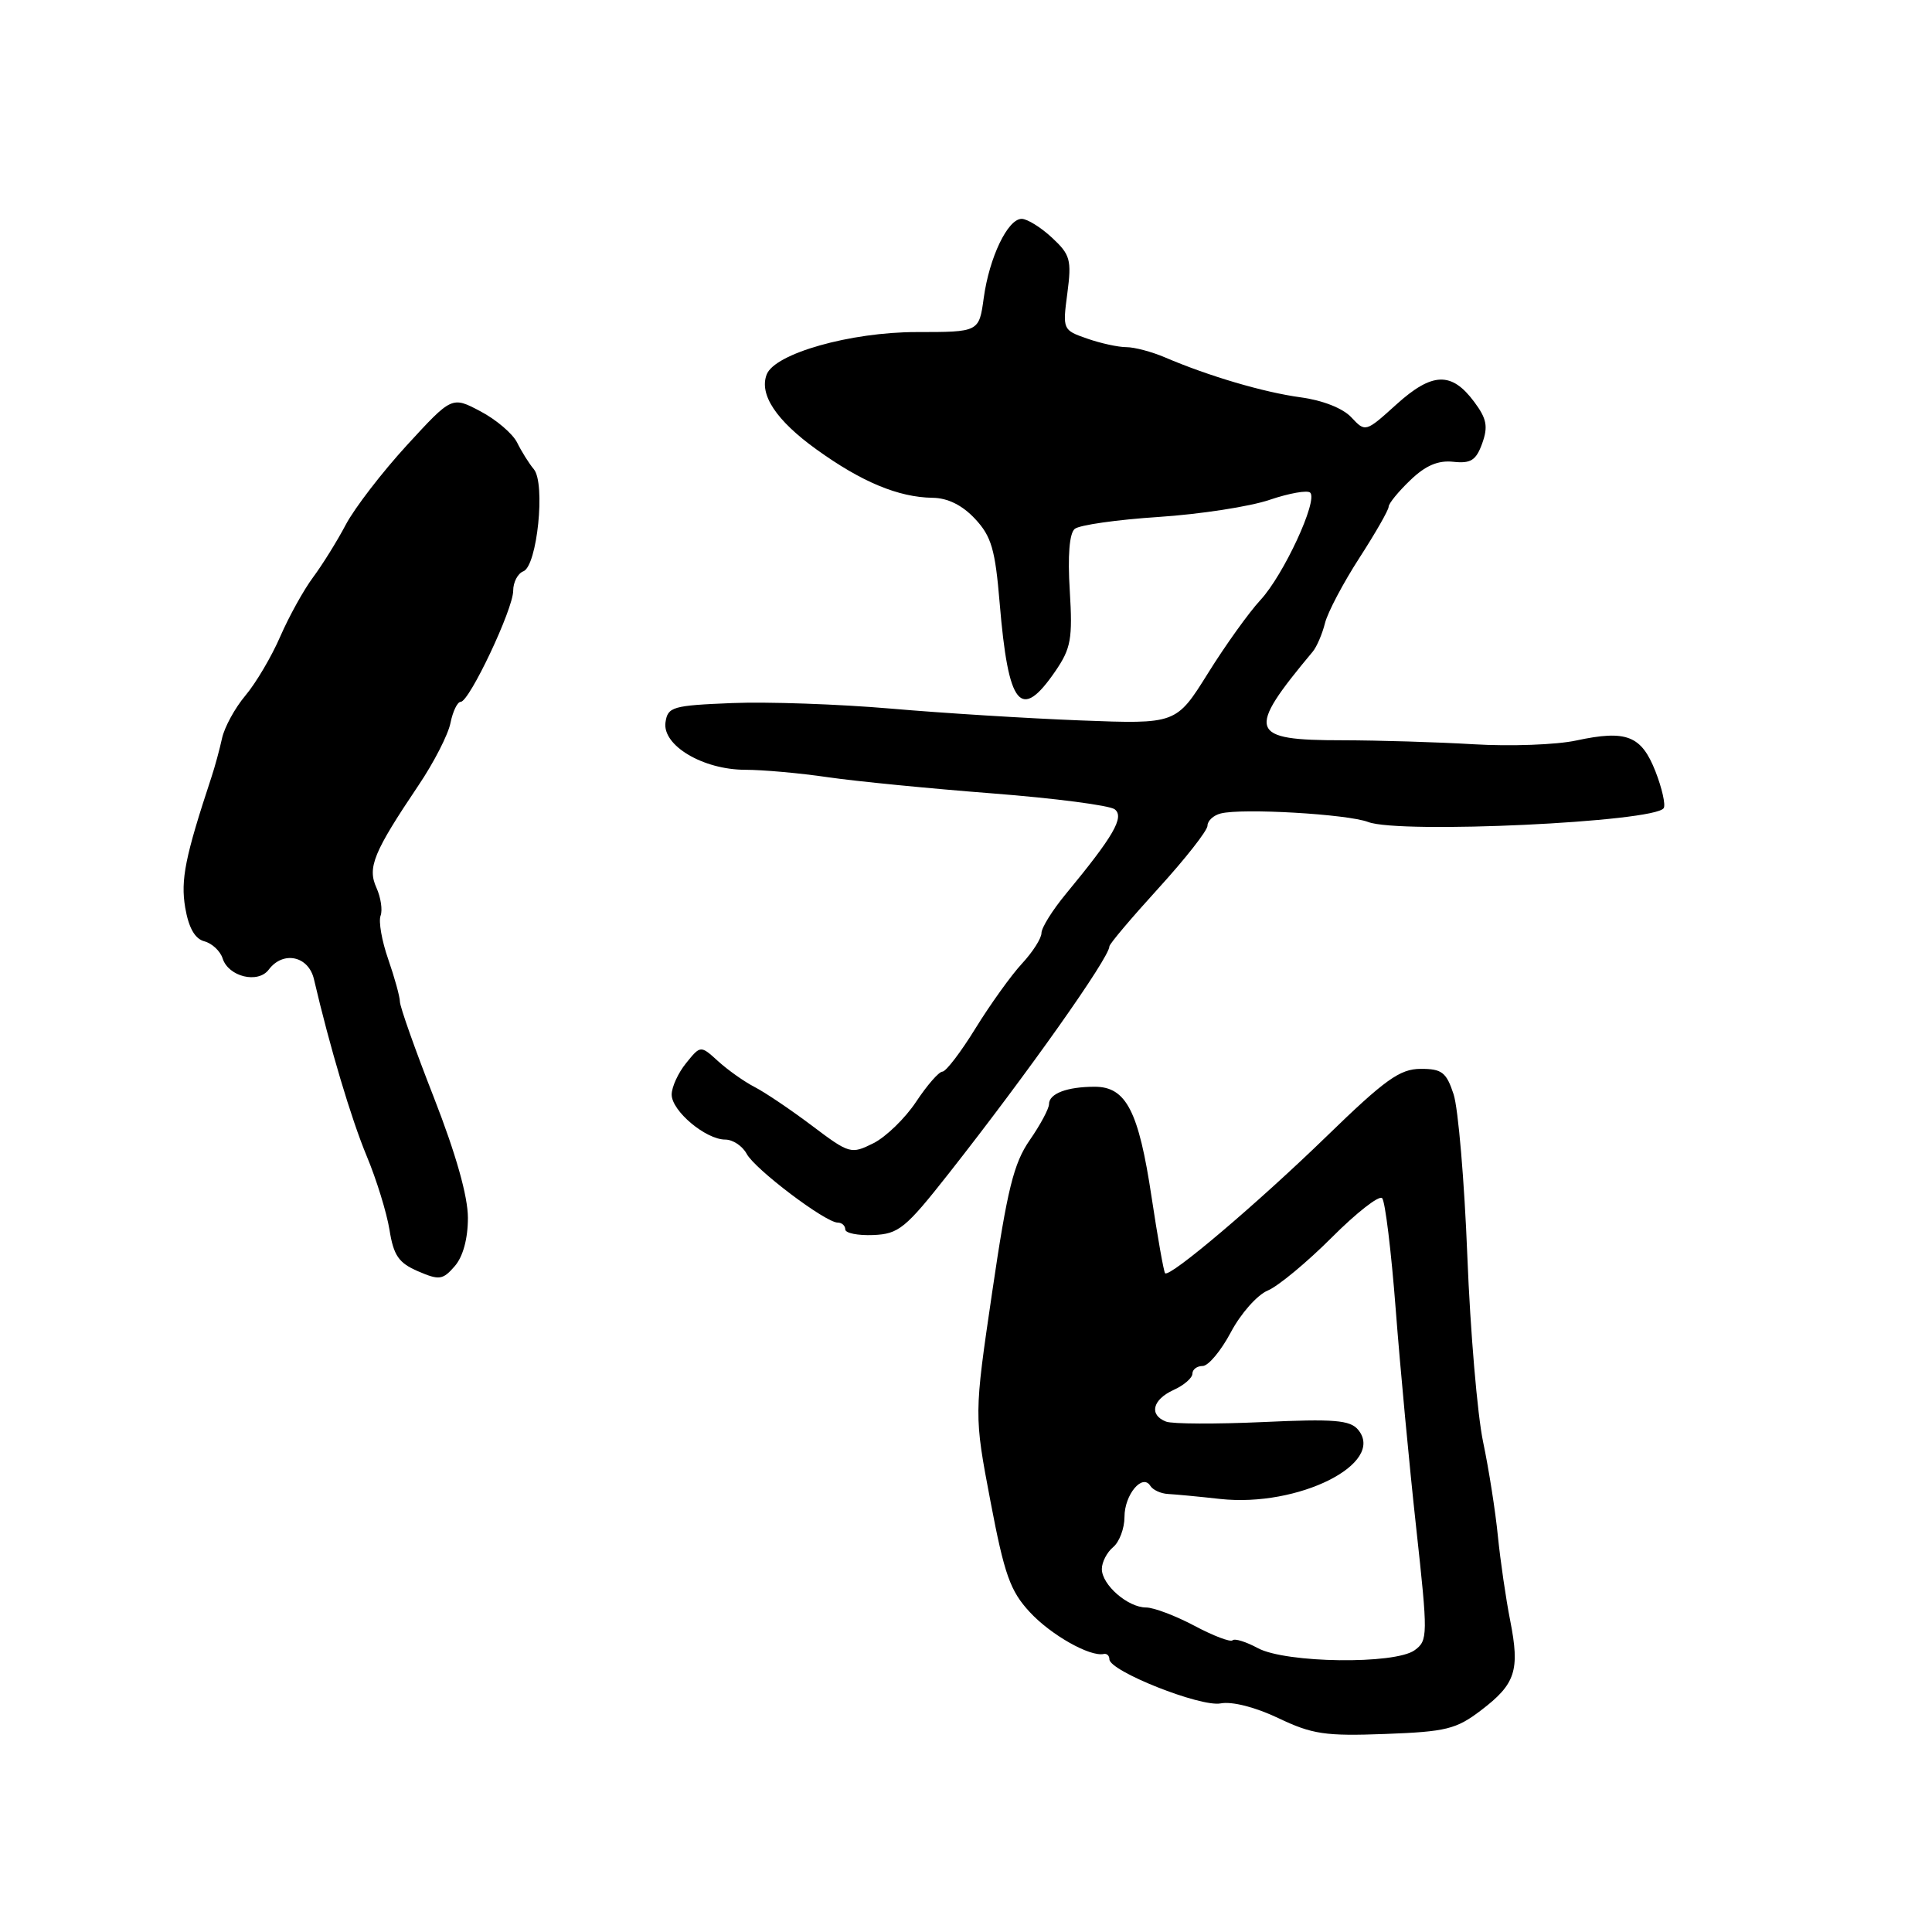 <?xml version="1.0" encoding="UTF-8" standalone="no"?>
<!DOCTYPE svg PUBLIC "-//W3C//DTD SVG 1.1//EN" "http://www.w3.org/Graphics/SVG/1.1/DTD/svg11.dtd" >
<svg xmlns="http://www.w3.org/2000/svg" xmlns:xlink="http://www.w3.org/1999/xlink" version="1.1" viewBox="0 0 256 256">
 <g >
 <path fill="currentColor"
d=" M 196.25 226.62 C 200.82 223.14 201.41 221.34 200.11 214.74 C 199.54 211.86 198.81 206.83 198.48 203.57 C 198.16 200.31 197.28 194.68 196.52 191.07 C 195.76 187.46 194.82 176.37 194.43 166.44 C 194.04 156.50 193.22 146.86 192.61 145.00 C 191.65 142.08 191.06 141.62 188.24 141.63 C 185.49 141.64 183.53 143.04 175.78 150.57 C 166.63 159.45 154.99 169.33 154.38 168.71 C 154.21 168.54 153.40 163.99 152.59 158.62 C 150.88 147.22 149.22 144.00 145.06 144.00 C 141.38 144.00 139.00 144.91 139.00 146.30 C 139.00 146.90 137.85 149.05 136.44 151.08 C 134.32 154.14 133.47 157.60 131.48 171.14 C 129.07 187.50 129.07 187.50 131.24 198.92 C 133.09 208.66 133.86 210.82 136.46 213.62 C 139.24 216.63 144.42 219.56 146.25 219.16 C 146.66 219.07 147.00 219.39 147.00 219.86 C 147.00 221.43 159.07 226.22 161.74 225.71 C 163.26 225.42 166.34 226.21 169.39 227.66 C 173.87 229.80 175.61 230.06 183.54 229.76 C 191.62 229.46 192.96 229.13 196.25 226.62 Z  M 62.00 161.37 C 62.00 158.51 60.41 152.90 57.50 145.45 C 55.02 139.12 52.99 133.39 52.99 132.72 C 52.98 132.05 52.28 129.52 51.44 127.10 C 50.59 124.67 50.14 122.08 50.43 121.33 C 50.71 120.59 50.46 118.92 49.88 117.63 C 48.66 114.95 49.49 112.93 55.46 104.05 C 57.48 101.06 59.38 97.35 59.69 95.80 C 60.00 94.26 60.61 93.00 61.04 93.00 C 62.19 93.00 68.00 80.71 68.00 78.28 C 68.00 77.14 68.61 75.98 69.35 75.70 C 71.18 74.99 72.30 64.07 70.74 62.18 C 70.10 61.42 69.10 59.82 68.52 58.64 C 67.93 57.46 65.75 55.60 63.66 54.50 C 59.88 52.50 59.88 52.50 53.91 59.00 C 50.63 62.58 47.00 67.30 45.83 69.50 C 44.67 71.70 42.71 74.85 41.48 76.50 C 40.25 78.15 38.30 81.67 37.14 84.33 C 35.99 86.99 33.91 90.51 32.52 92.16 C 31.13 93.81 29.74 96.36 29.42 97.83 C 29.10 99.30 28.47 101.62 28.01 103.00 C 24.53 113.54 23.92 116.57 24.54 120.26 C 25.00 122.94 25.82 124.40 27.08 124.73 C 28.10 125.00 29.19 126.02 29.50 127.00 C 30.27 129.42 34.19 130.38 35.61 128.48 C 37.51 125.95 40.88 126.66 41.60 129.75 C 43.70 138.74 46.53 148.23 48.58 153.16 C 49.88 156.27 51.24 160.68 51.61 162.96 C 52.15 166.36 52.83 167.35 55.39 168.45 C 58.20 169.66 58.67 169.60 60.25 167.78 C 61.35 166.52 62.00 164.14 62.00 161.37 Z  M 125.71 155.50 C 136.16 142.22 147.00 126.89 147.00 125.40 C 147.00 125.08 149.93 121.62 153.50 117.70 C 157.07 113.78 160.00 110.05 160.00 109.41 C 160.00 108.76 160.79 108.03 161.75 107.79 C 164.59 107.06 178.53 107.87 181.29 108.92 C 185.49 110.52 219.31 108.93 220.45 107.08 C 220.72 106.64 220.23 104.45 219.36 102.22 C 217.49 97.46 215.52 96.69 208.86 98.12 C 206.23 98.69 200.12 98.91 195.29 98.62 C 190.45 98.33 182.63 98.10 177.91 98.09 C 165.43 98.09 165.06 96.99 173.95 86.34 C 174.48 85.70 175.21 84.00 175.57 82.56 C 175.93 81.13 177.98 77.25 180.11 73.95 C 182.25 70.64 184.00 67.58 184.00 67.15 C 184.00 66.72 185.29 65.14 186.87 63.63 C 188.89 61.68 190.56 60.97 192.57 61.19 C 194.89 61.44 195.59 61.00 196.40 58.75 C 197.20 56.52 197.00 55.47 195.34 53.25 C 192.35 49.22 189.78 49.30 185.03 53.59 C 180.95 57.28 180.92 57.29 179.06 55.30 C 177.95 54.10 175.25 53.04 172.35 52.65 C 167.47 51.99 160.19 49.85 154.35 47.35 C 152.62 46.61 150.32 46.00 149.25 46.00 C 148.18 46.00 145.83 45.49 144.04 44.86 C 140.82 43.74 140.79 43.67 141.43 38.85 C 142.01 34.43 141.82 33.74 139.39 31.49 C 137.92 30.12 136.11 29.00 135.38 29.00 C 133.53 29.00 131.09 34.10 130.35 39.48 C 129.73 44.00 129.73 44.00 121.45 44.00 C 112.69 44.00 102.66 46.84 101.59 49.62 C 100.57 52.27 102.85 55.71 108.17 59.54 C 114.16 63.86 119.03 65.89 123.56 65.96 C 125.58 65.98 127.51 66.94 129.20 68.75 C 131.37 71.07 131.87 72.81 132.46 79.90 C 133.61 93.66 135.24 95.65 139.85 88.92 C 141.91 85.91 142.14 84.64 141.75 78.25 C 141.46 73.63 141.70 70.66 142.41 70.08 C 143.02 69.57 148.01 68.86 153.51 68.50 C 159.00 68.14 165.63 67.12 168.23 66.23 C 170.83 65.35 173.25 64.92 173.61 65.28 C 174.66 66.32 170.08 76.20 167.02 79.50 C 165.49 81.15 162.35 85.53 160.05 89.23 C 155.85 95.95 155.85 95.95 143.18 95.46 C 136.20 95.19 124.88 94.49 118.00 93.89 C 111.12 93.30 101.67 92.97 97.00 93.16 C 89.10 93.48 88.48 93.66 88.18 95.72 C 87.75 98.78 93.15 101.99 98.73 102.00 C 101.06 102.00 106.01 102.44 109.73 102.99 C 113.45 103.53 123.25 104.49 131.50 105.13 C 139.75 105.77 147.05 106.72 147.71 107.24 C 149.02 108.26 147.55 110.80 141.25 118.43 C 139.46 120.59 138.00 122.93 138.00 123.63 C 138.00 124.33 136.84 126.15 135.41 127.69 C 133.99 129.22 131.23 133.07 129.27 136.24 C 127.32 139.41 125.34 142.00 124.87 142.00 C 124.41 142.00 122.84 143.80 121.39 145.99 C 119.94 148.18 117.38 150.66 115.72 151.49 C 112.77 152.96 112.55 152.90 107.59 149.16 C 104.79 147.05 101.38 144.75 100.00 144.04 C 98.62 143.33 96.45 141.79 95.17 140.63 C 92.83 138.50 92.83 138.50 90.92 140.86 C 89.86 142.16 89.00 144.04 89.00 145.04 C 89.00 147.21 93.52 151.00 96.10 151.00 C 97.11 151.00 98.38 151.85 98.94 152.89 C 100.04 154.94 109.38 162.00 111.00 162.00 C 111.55 162.00 112.00 162.41 112.00 162.90 C 112.00 163.40 113.67 163.73 115.70 163.65 C 119.08 163.51 119.97 162.79 125.71 155.50 Z  M 166.66 218.38 C 165.10 217.54 163.60 217.07 163.32 217.35 C 163.05 217.62 160.77 216.76 158.26 215.42 C 155.75 214.09 152.87 213.00 151.86 213.00 C 149.45 213.00 146.00 210.00 146.00 207.90 C 146.00 206.99 146.68 205.68 147.50 205.00 C 148.32 204.32 149.00 202.52 149.00 201.00 C 149.00 198.05 151.38 195.19 152.43 196.89 C 152.77 197.43 153.82 197.91 154.77 197.96 C 155.72 198.01 158.83 198.30 161.68 198.62 C 172.03 199.75 183.66 193.92 179.96 189.45 C 178.89 188.17 176.78 187.99 167.35 188.43 C 161.12 188.71 155.34 188.69 154.51 188.37 C 152.22 187.49 152.70 185.46 155.50 184.18 C 156.88 183.56 158.00 182.58 158.00 182.02 C 158.00 181.46 158.61 181.00 159.36 181.00 C 160.11 181.00 161.79 178.99 163.10 176.52 C 164.40 174.06 166.60 171.57 167.99 171.00 C 169.37 170.42 173.18 167.26 176.46 163.98 C 179.73 160.70 182.74 158.35 183.14 158.76 C 183.54 159.17 184.35 165.80 184.94 173.50 C 185.53 181.20 186.75 194.21 187.65 202.41 C 189.22 216.75 189.21 217.37 187.45 218.66 C 184.83 220.57 170.35 220.38 166.66 218.38 Z "/>
</g>
</svg>